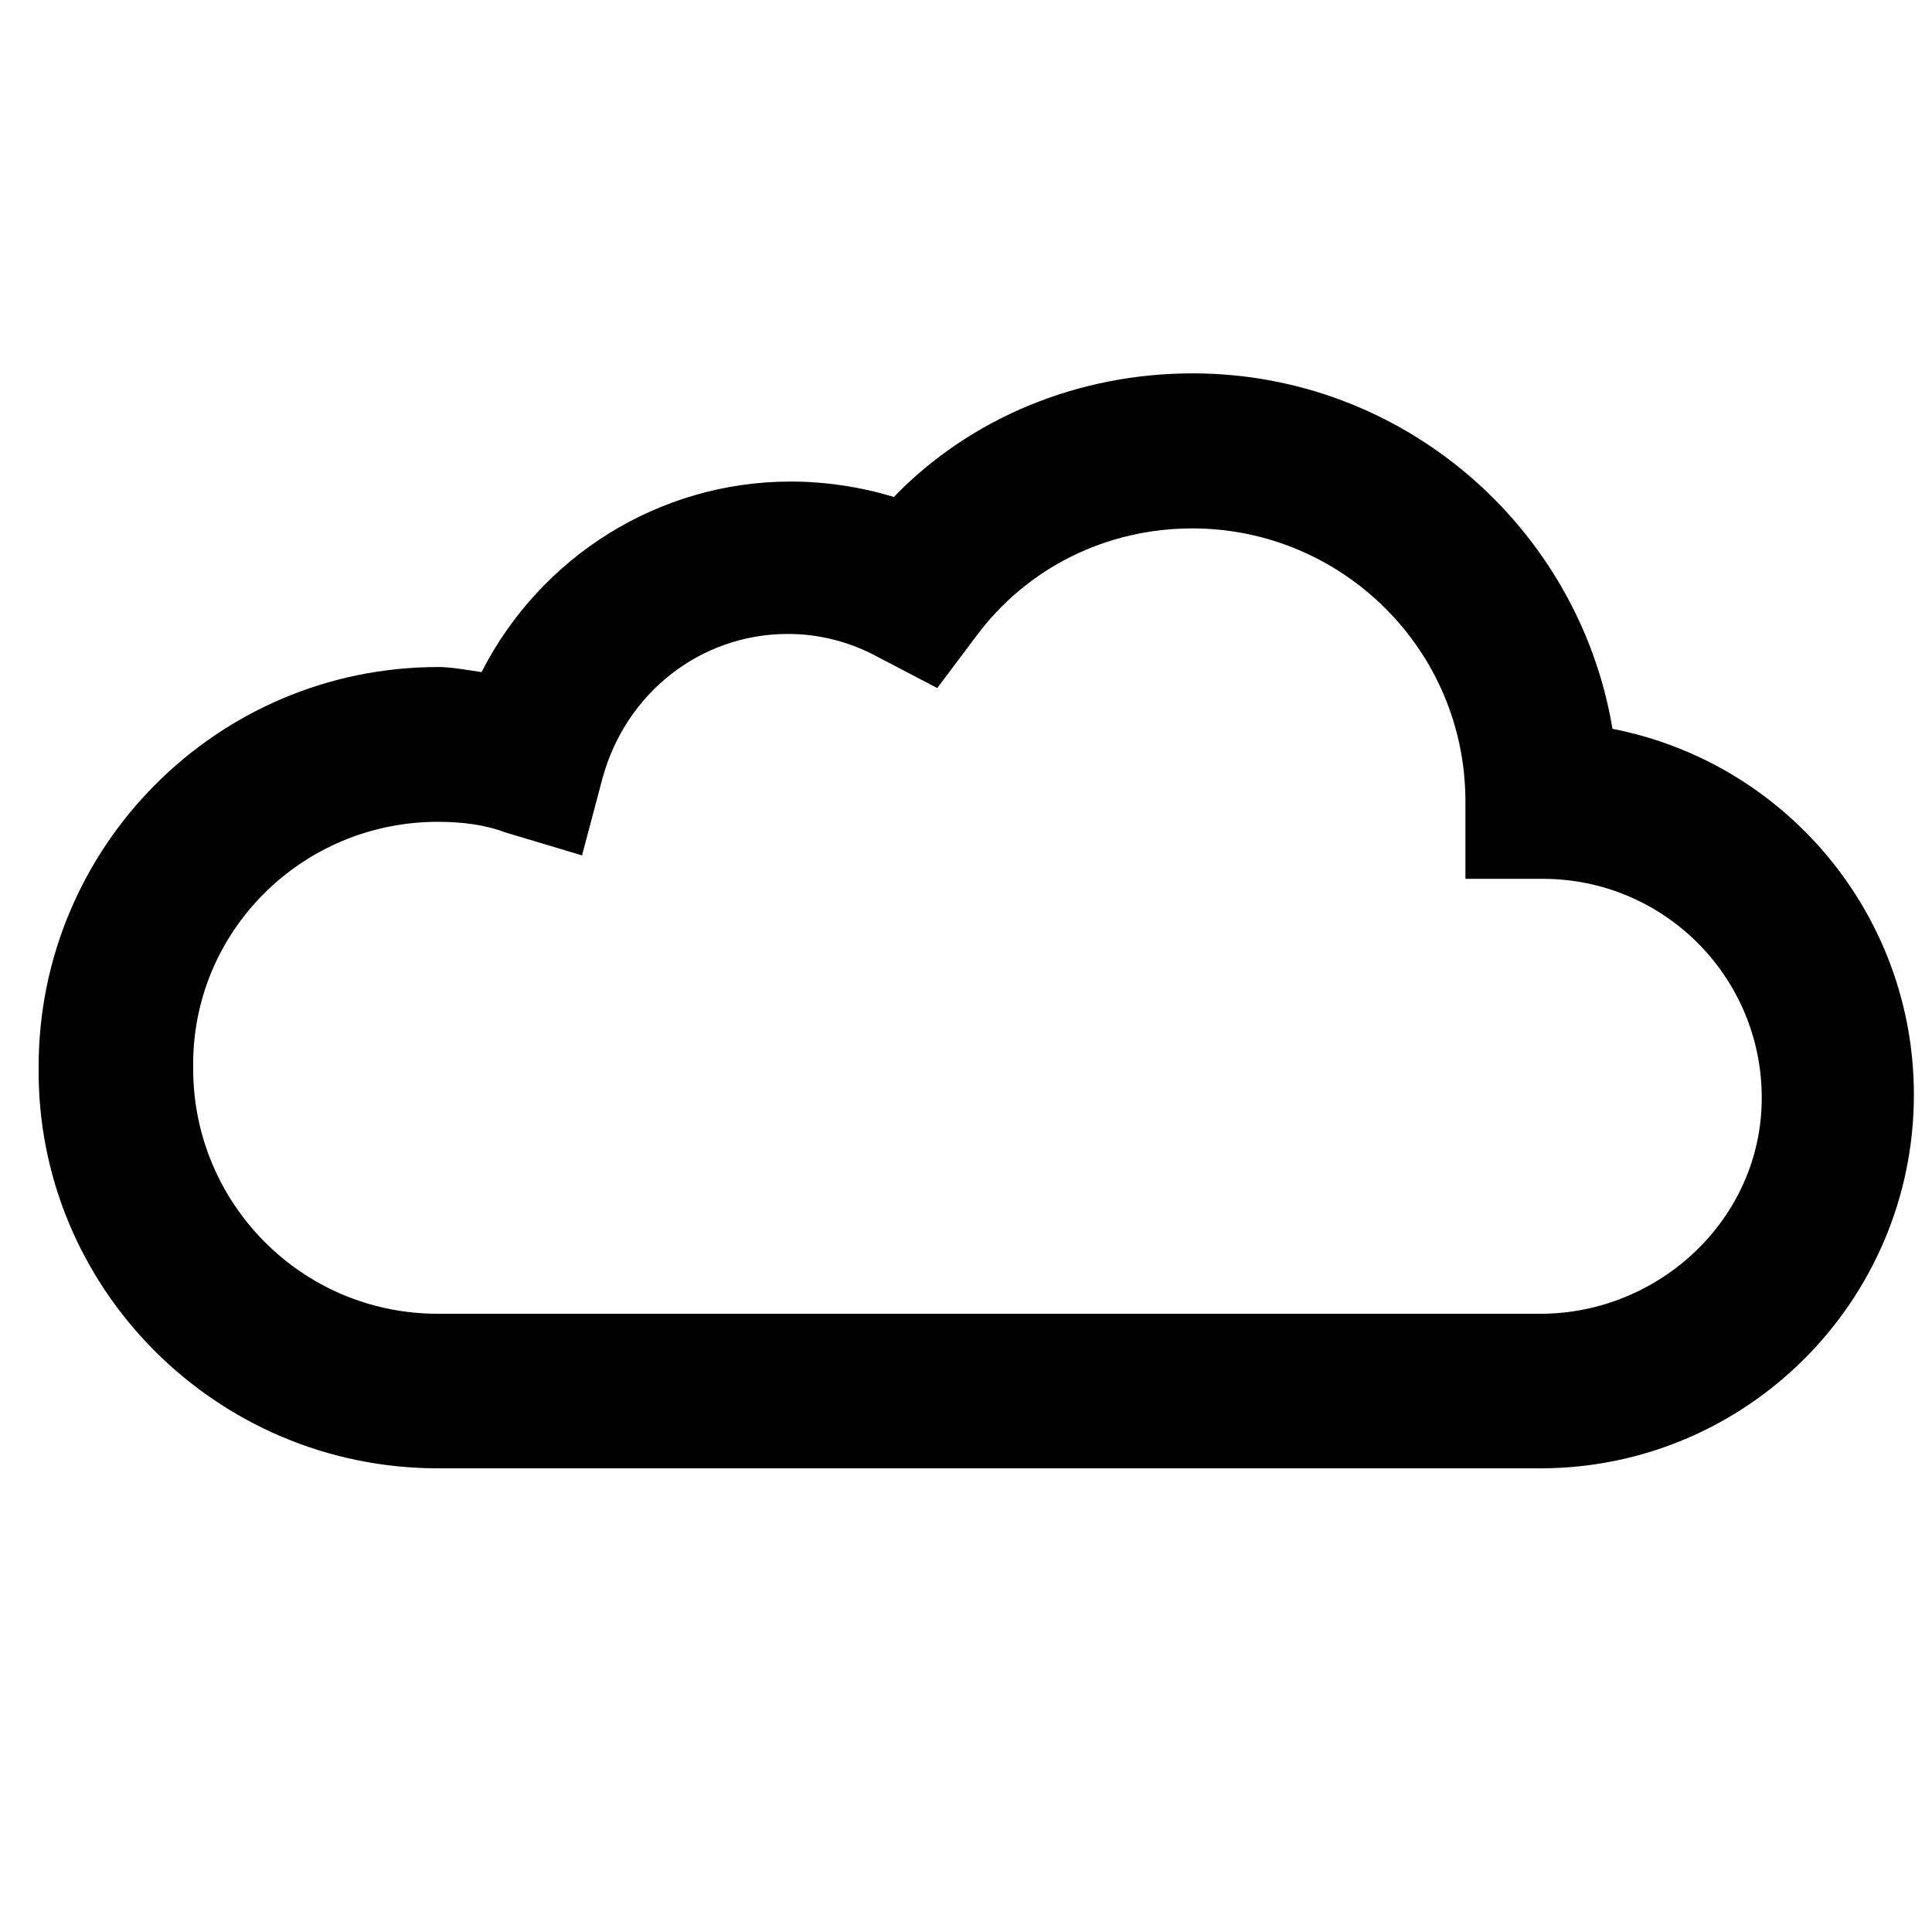 <?xml version="1.0" ?><svg enable-background="new 0 0 800 800" id="Layer_1" version="1.1" viewBox="0 0 800 800" xml:space="preserve" xmlns="http://www.w3.org/2000/svg" xmlns:xlink="http://www.w3.org/1999/xlink"><g><path d="M181.3,608h456.5c85.3,0,154.7-69.3,154.7-154.7c0-74.7-53.3-137.6-124.8-151.5c-13.9-83.2-86.4-147.2-173.9-147.2   c-46.9,0-91.7,18.1-123.7,51.2c-13.9-4.3-28.8-6.4-42.7-6.4c-54.4,0-103.5,30.9-128,78.9c-7.5-1.1-12.8-2.1-18.1-2.1   C89.6,276.3,16,350.9,16,441.6C14.9,533.3,89.6,608,181.3,608z M181.3,340.3c9.6,0,19.2,1.1,27.7,4.3l32,9.6l8.5-32   c9.6-35.2,40.5-59.7,76.8-59.7c12.8,0,25.6,3.2,37.3,9.6l24.5,12.8l16-21.3c21.3-28.8,54.4-44.8,89.6-44.8   c61.9,0,113.1,50.1,113.1,113.1v32h32c50.1,0,90.7,40.5,90.7,90.7S686.9,544,637.9,544H181.3C124.8,544,80,498.1,80,442.7   C78.9,386.1,124.8,340.3,181.3,340.3z"/></g></svg>
